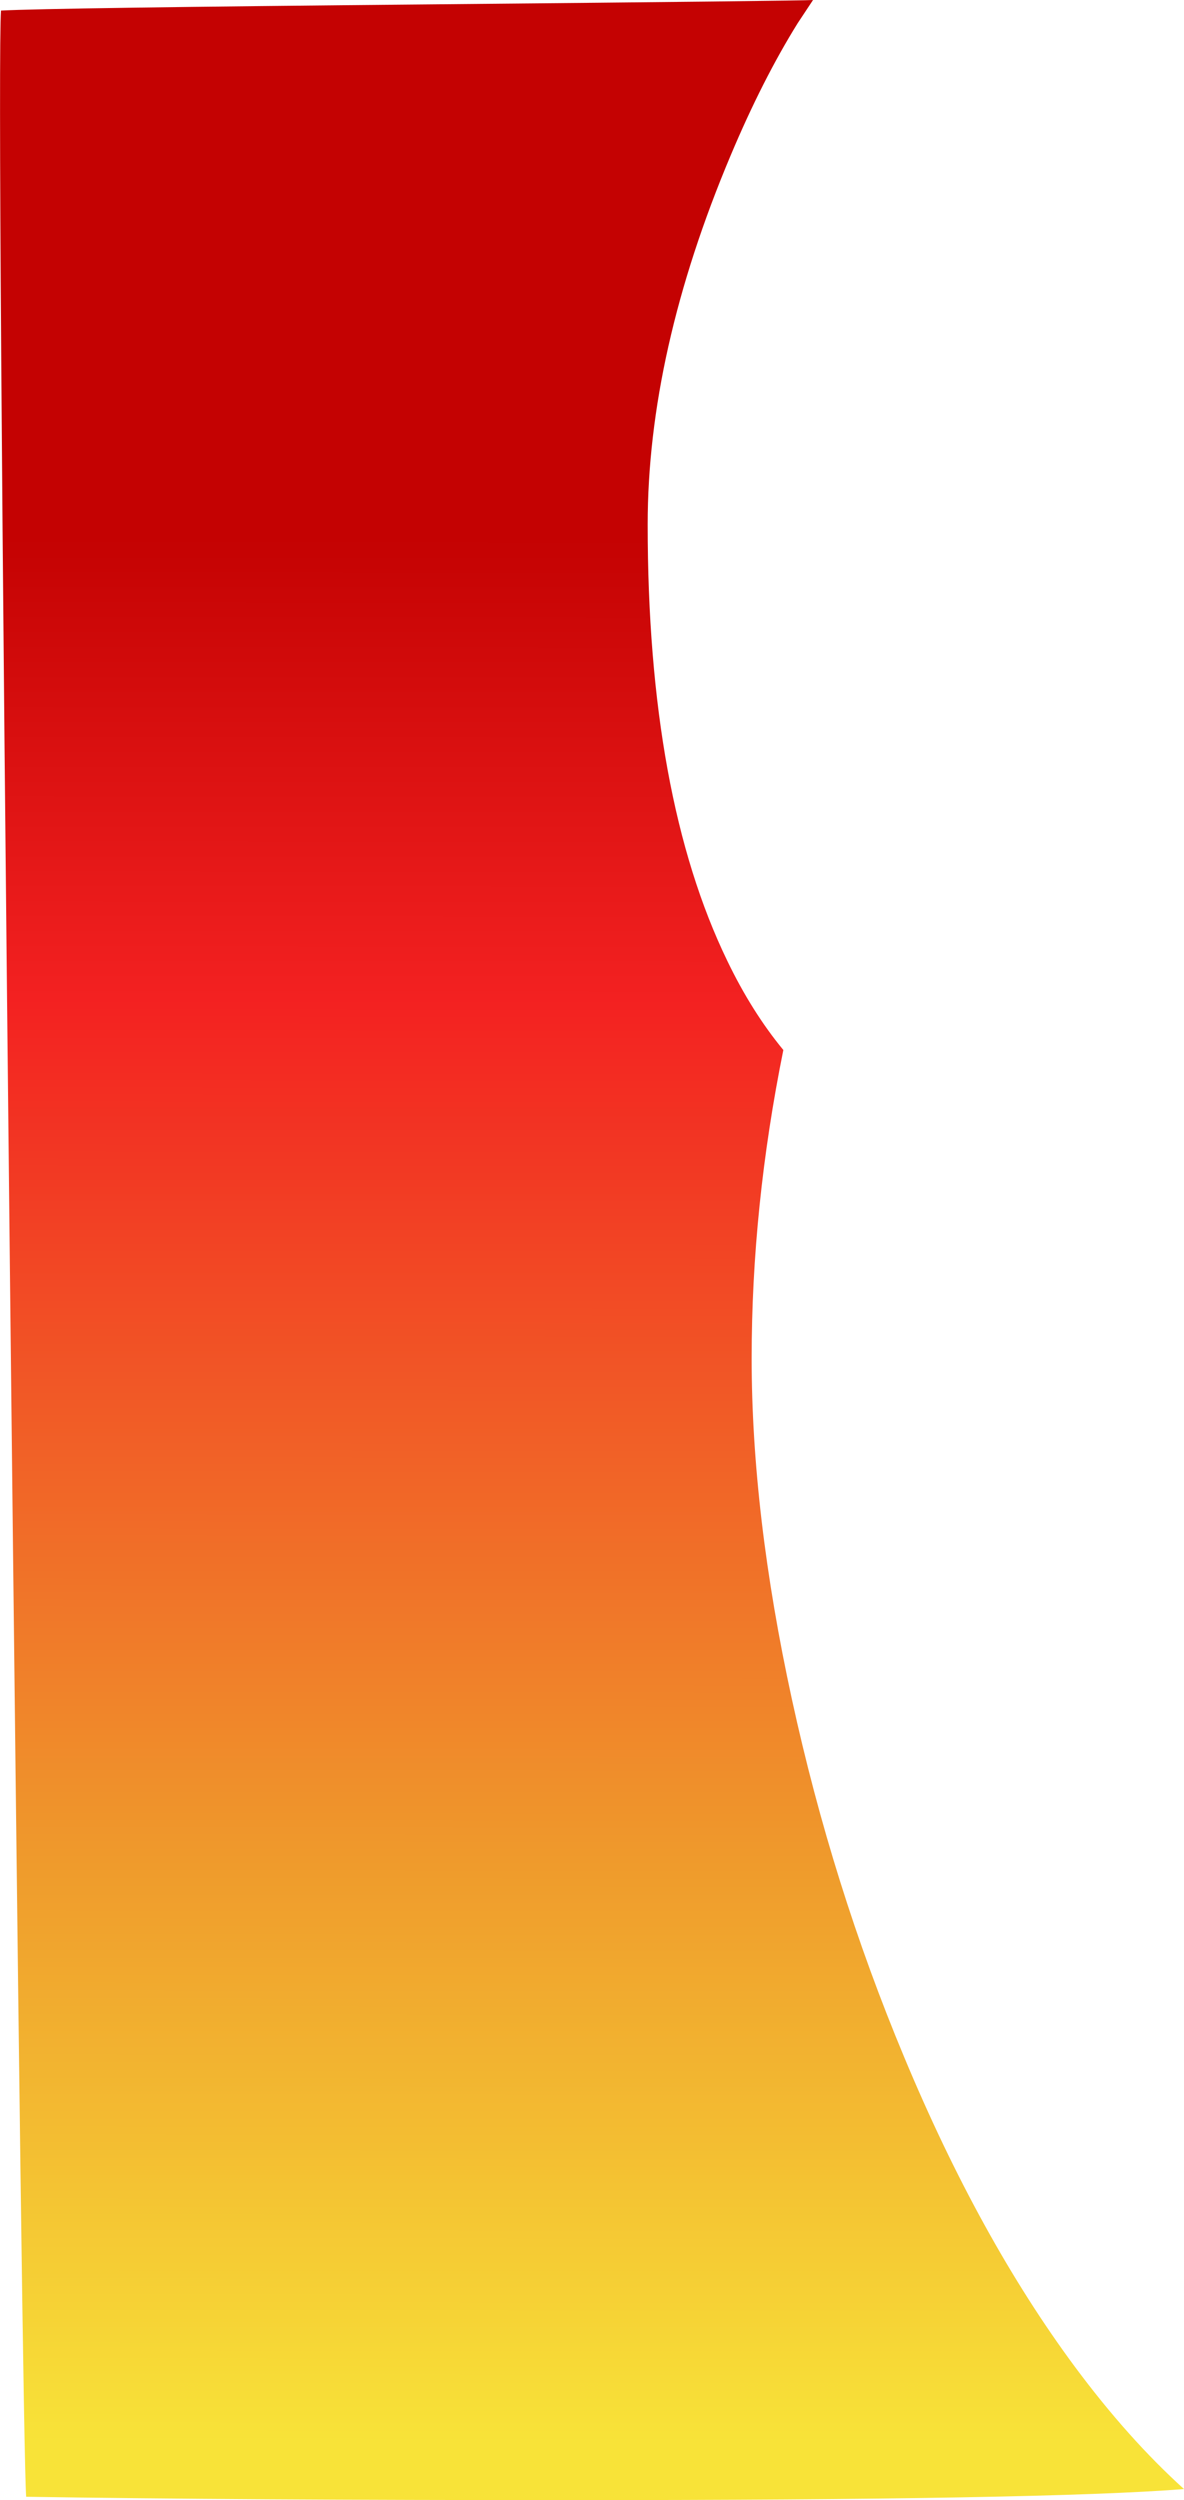 <?xml version="1.0" encoding="UTF-8" standalone="no"?>
<svg xmlns:xlink="http://www.w3.org/1999/xlink" height="745.15px" width="353.0px" xmlns="http://www.w3.org/2000/svg">
  <g transform="matrix(1.0, 0.0, 0.0, 1.0, -41.9, 7.35)">
    <path d="M279.7 -0.4 Q269.25 16.4 259.75 38.95 235.0 97.65 235.0 149.0 235.0 230.05 258.75 279.05 266.05 294.2 275.45 305.6 266.0 352.3 266.0 397.5 266.0 443.95 278.0 499.1 290.05 554.5 311.45 605.7 333.95 659.7 362.4 698.1 378.3 719.5 394.9 734.5 353.8 737.8 211.45 737.8 113.35 737.8 49.7 736.8 48.7 722.95 44.85 370.65 41.0 14.5 42.2 -4.2 56.95 -5.0 170.45 -6.05 281.75 -7.1 284.3 -7.35 L279.7 -0.4" fill="url(#gradient0)" fill-rule="evenodd" stroke="none"/>
  </g>
  <defs>
    <linearGradient gradientTransform="matrix(2.0E-4, -0.347, 0.338, 2.0E-4, 289.55, 436.5)" gradientUnits="userSpaceOnUse" id="gradient0" spreadMethod="pad" x1="-819.2" x2="819.2">
      <stop offset="0.0" stop-color="#f8e338"/>
      <stop offset="0.302" stop-color="#ef9b2c"/>
      <stop offset="0.757" stop-color="#f32121"/>
      <stop offset="1.0" stop-color="#c40202"/>
    </linearGradient>
  </defs>
</svg>
